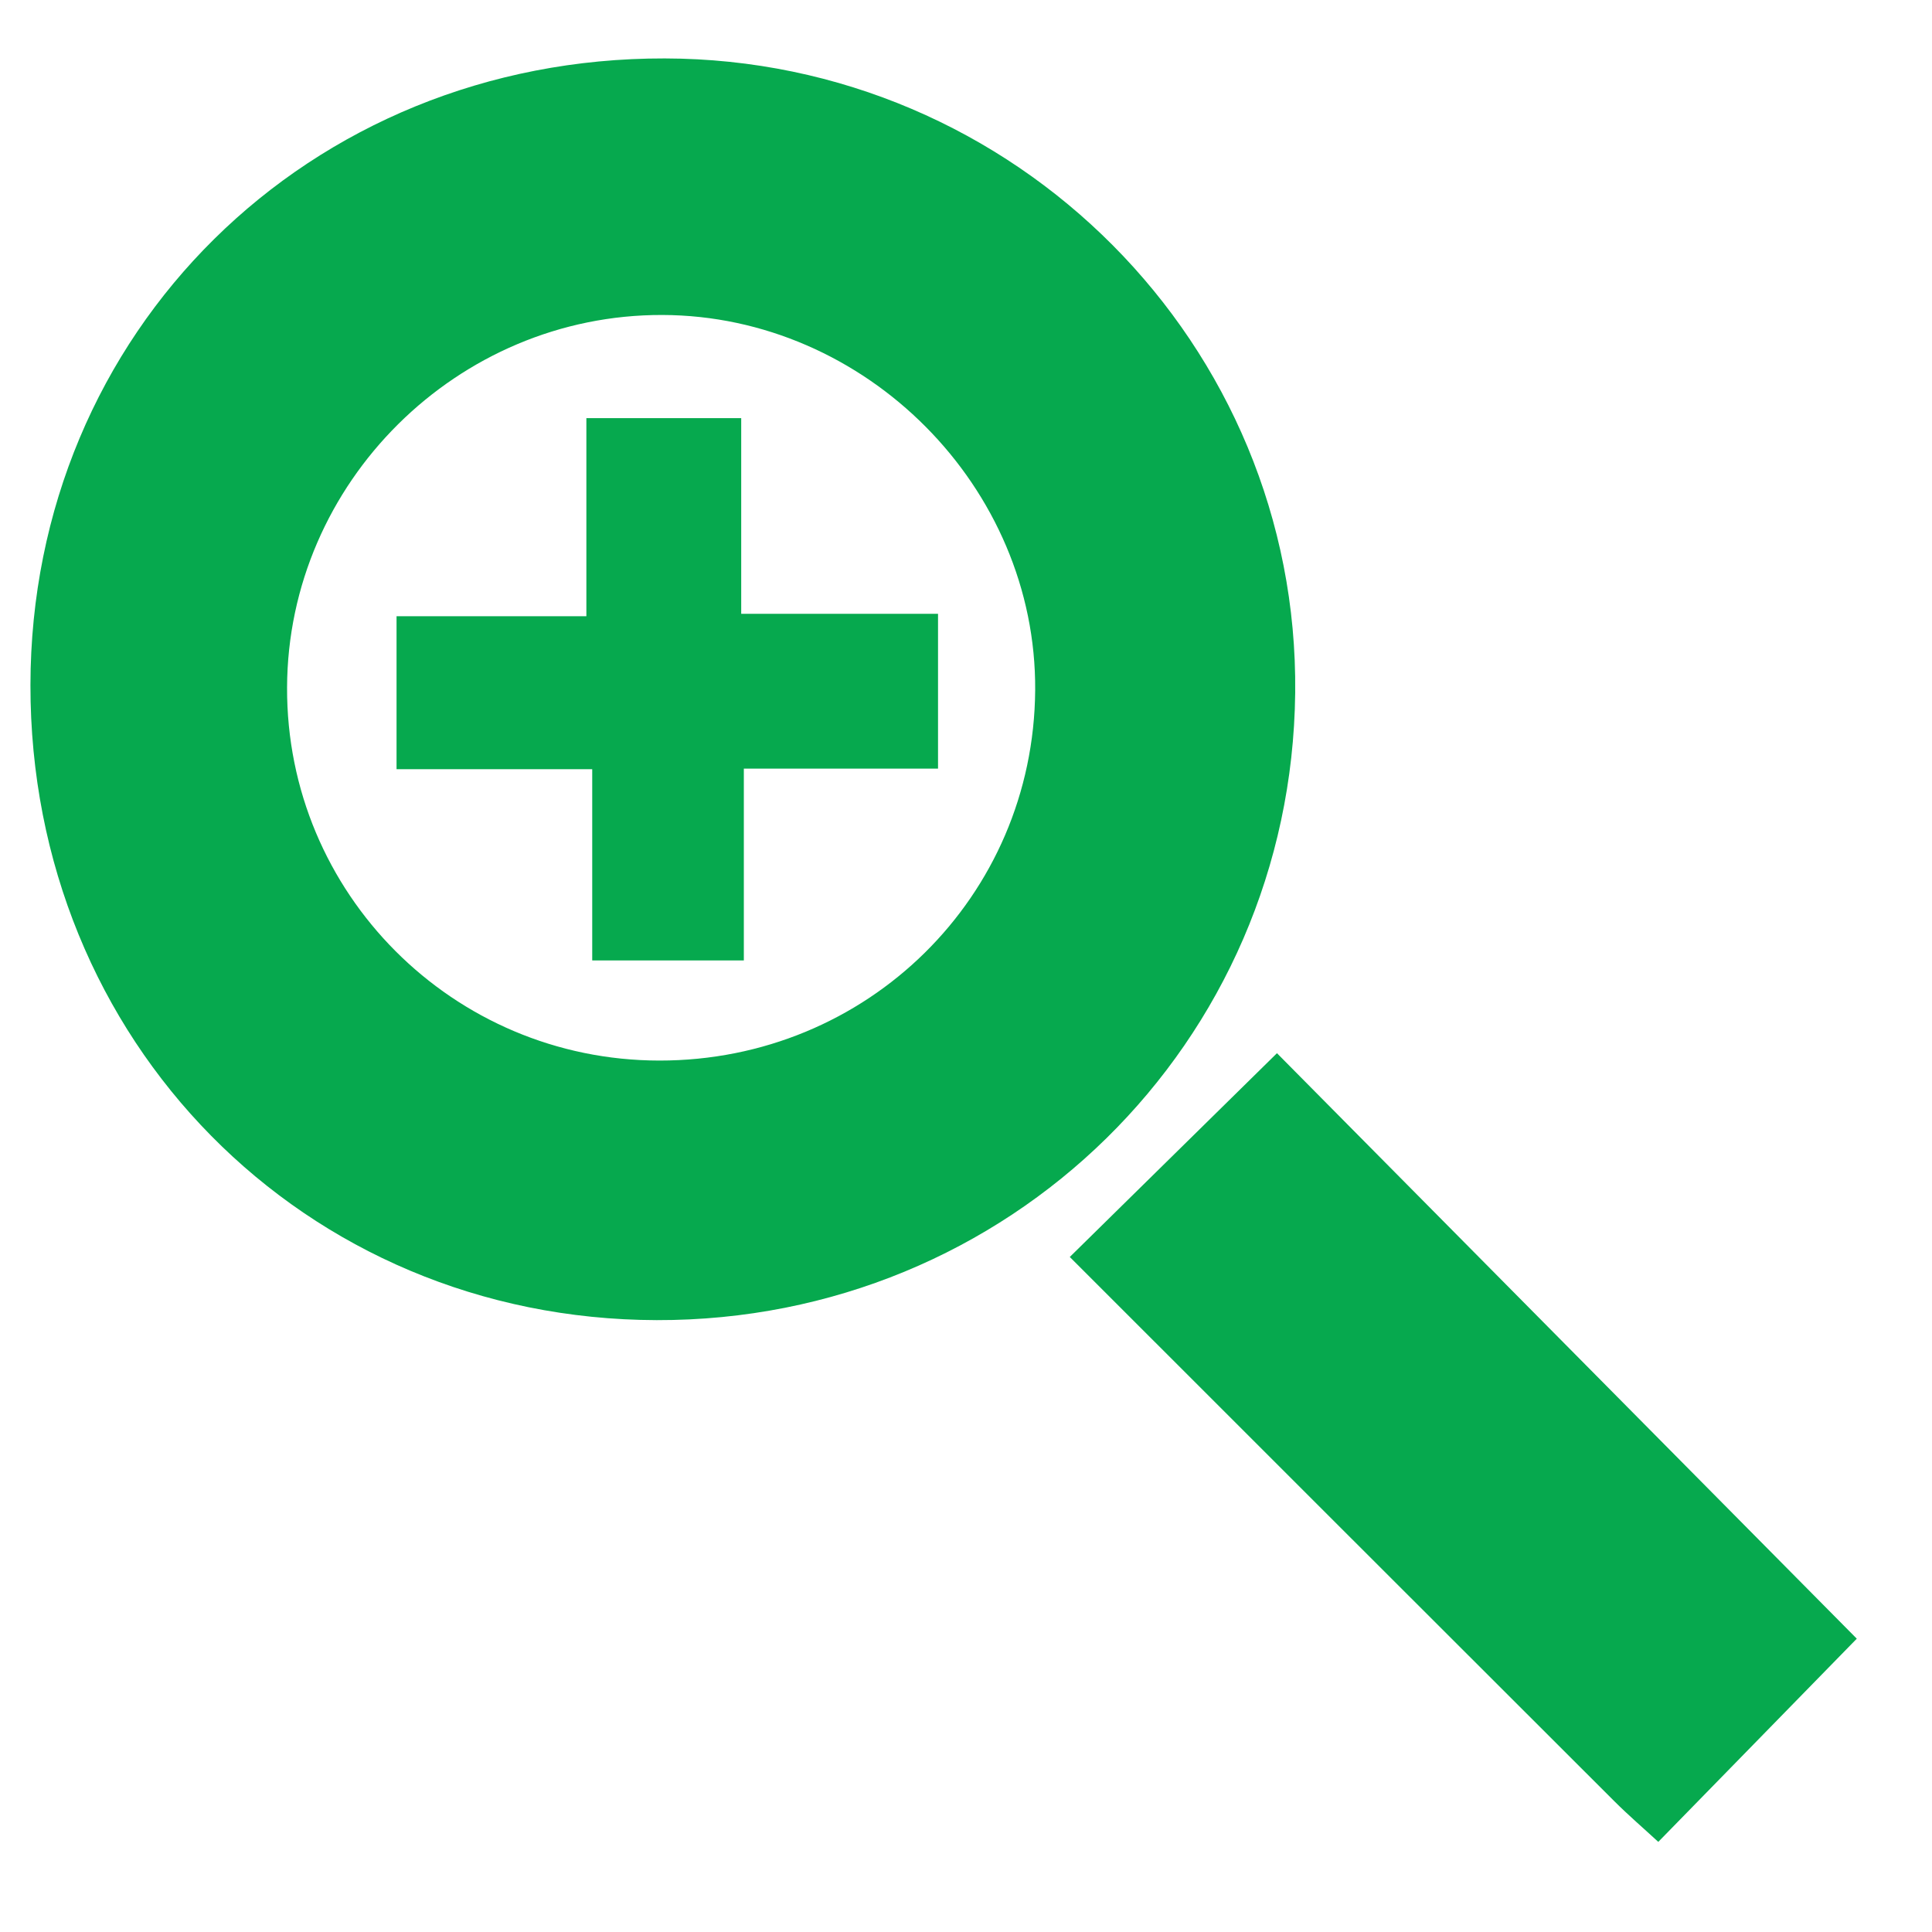 <?xml version="1.0" encoding="utf-8"?>
<!-- Generator: Adobe Illustrator 17.0.1, SVG Export Plug-In . SVG Version: 6.00 Build 0)  -->
<!DOCTYPE svg PUBLIC "-//W3C//DTD SVG 1.1//EN" "http://www.w3.org/Graphics/SVG/1.1/DTD/svg11.dtd">
<svg version="1.1" id="Layer_1" xmlns="http://www.w3.org/2000/svg" xmlns:xlink="http://www.w3.org/1999/xlink" x="0px" y="0px"
	 width="128px" height="128px" viewBox="0 0 128 128" enable-background="new 0 0 128 128" xml:space="preserve">
<path fill="#06A94E" d="M2.017,45.382C2.046,21.992,20.441,3.823,44.042,3.871c23.22,0.047,42.023,18.97,41.768,42.035
	c-0.256,23.21-18.985,41.61-42.302,41.556C20.155,87.409,1.988,68.984,2.017,45.382z M43.685,70.265
	c13.771,0.011,24.8-10.858,24.898-24.535c0.095-13.446-11.212-24.824-24.704-24.862c-13.574-0.037-24.809,11.111-24.86,24.671
	C18.963,59.18,30.012,70.254,43.685,70.265z"/>
<path fill="#06A94E" d="M123.017,108.567c-3.984,4.079-8.471,8.671-13.151,13.462c-0.999-0.921-1.984-1.767-2.901-2.682
	c-12.11-12.091-24.209-24.192-36.089-36.069c4.836-4.757,9.404-9.25,13.726-13.501C97.01,82.305,109.956,95.378,123.017,108.567z"/>
<path fill="#06A94E" d="M39.236,50.962c-4.77,0-8.704,0-12.964,0c0-3.408,0-6.466,0-10.134c4.026,0,8.082,0,12.577,0
	c0-4.667,0-8.755,0-13.126c3.547,0,6.627,0,10.258,0c0,4.296,0,8.366,0,12.966c4.605,0,8.688,0,13.04,0c0,3.623,0,6.703,0,10.257
	c-4.334,0-8.413,0-12.866,0c0,4.396,0,8.335,0,12.707c-3.427,0-6.486,0-10.045,0C39.236,59.812,39.236,55.745,39.236,50.962z"/>
</svg>
